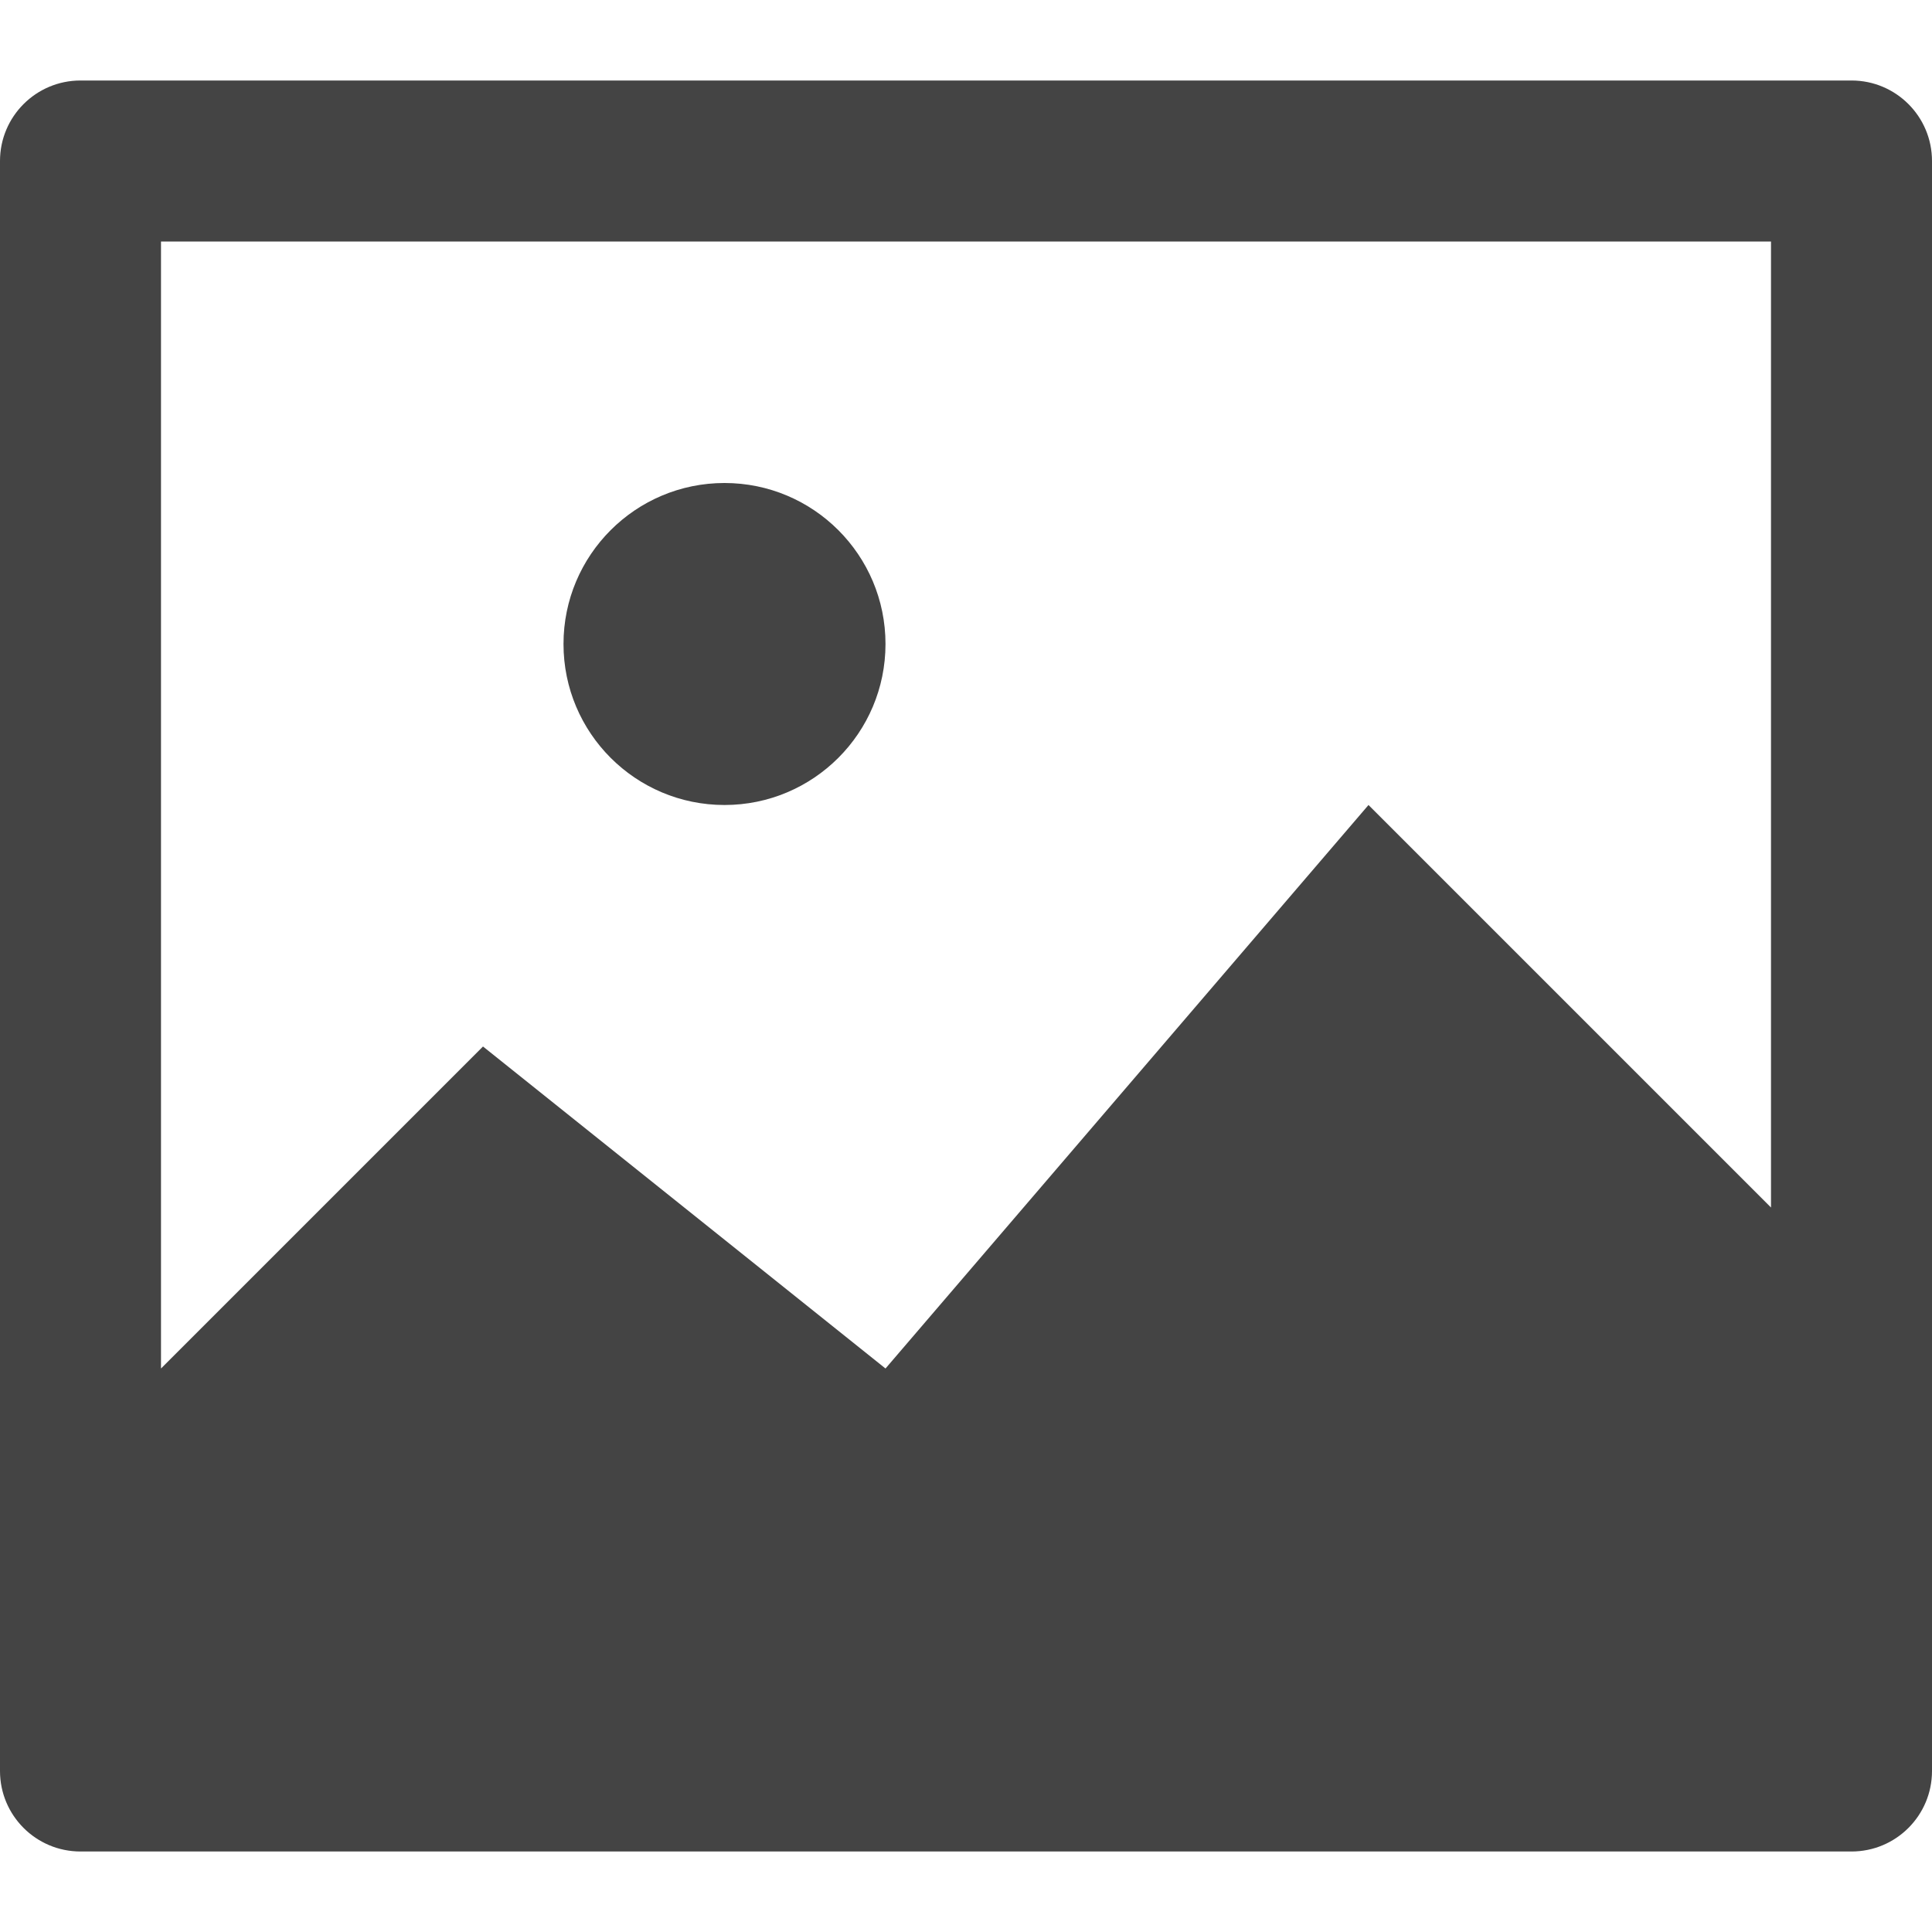 <svg version="1.1" xmlns="http://www.w3.org/2000/svg" xmlns:xlink="http://www.w3.org/1999/xlink" x="0px" y="0px" viewBox="0 0 24 24" xml:space="preserve" width="24" height="24"><g class="nc-icon-wrapper" fill="#444444"><circle data-color="color-2" fill="#444444" cx="9" cy="8" r="2"></circle> <path fill="#444444" d="M23,1H1C0.448,1,0,1.447,0,2v20c0,0.553,0.448,1,1,1h22c0.552,0,1-0.447,1-1V2C24,1.447,23.552,1,23,1z M22,3v12l-5-5l-6,7l-5-4l-4,4V3H22z"></path></g></svg>